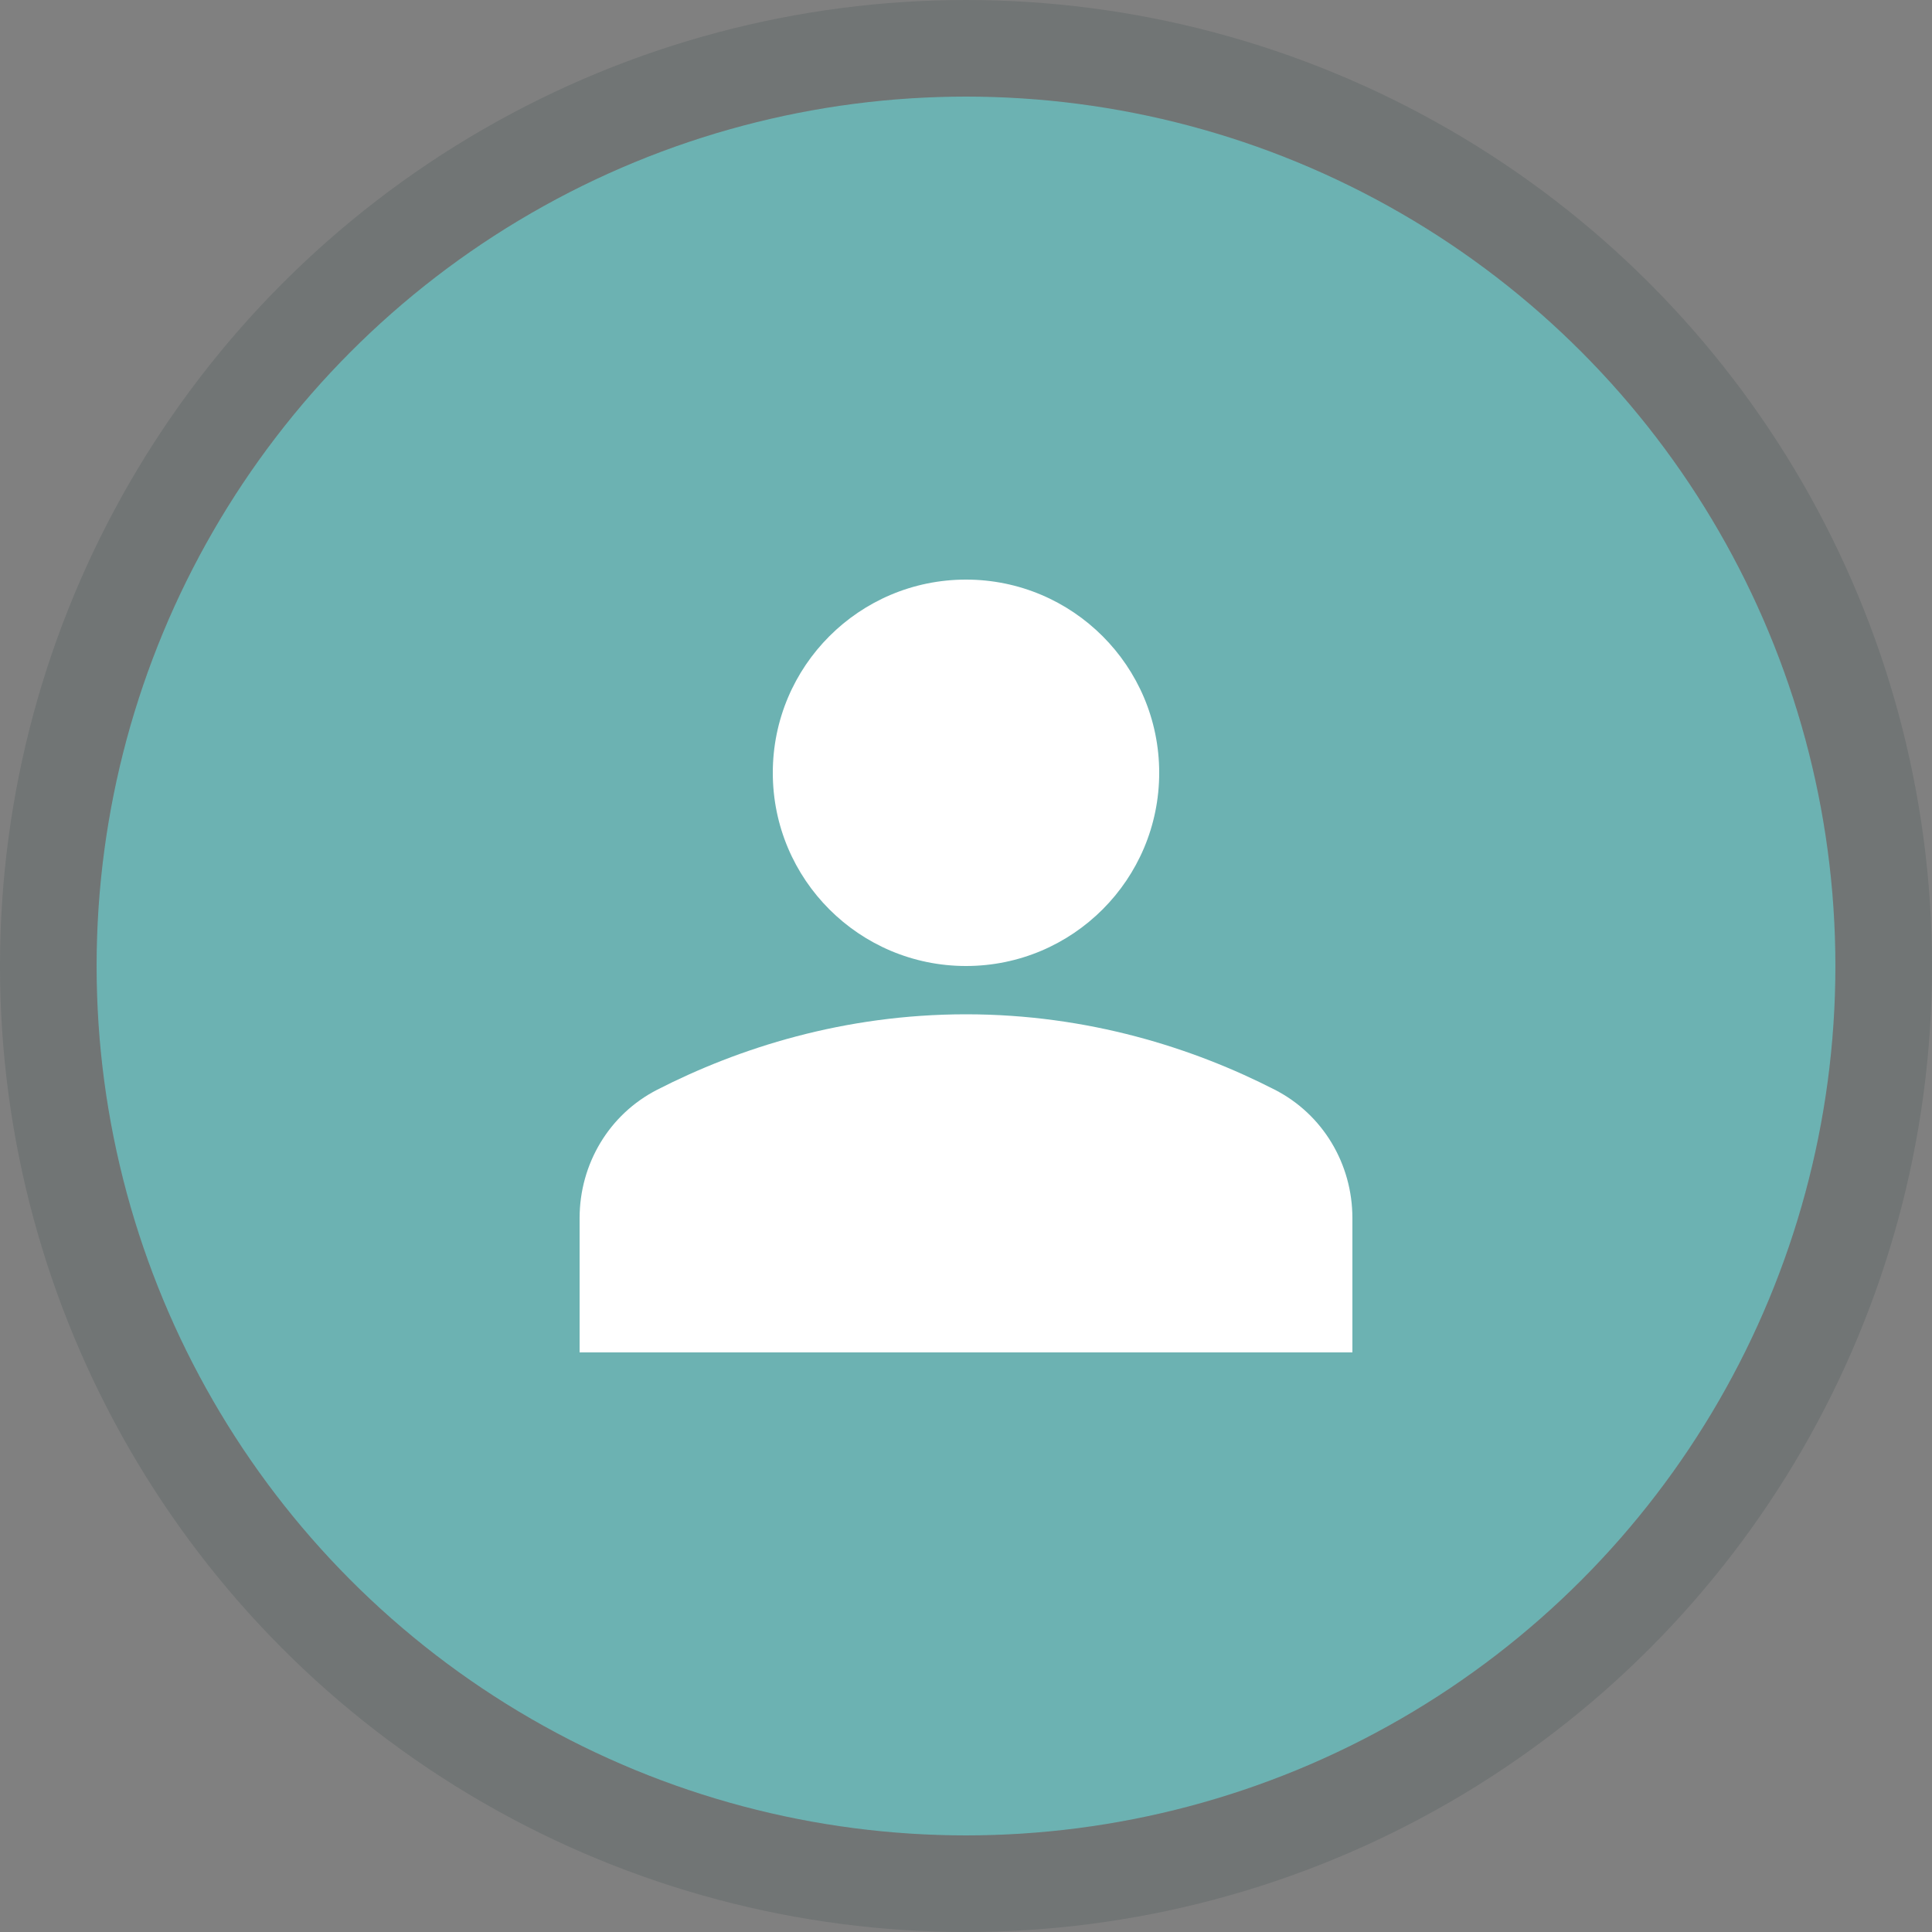 <svg width="40" height="40" viewBox="0 0 40 40" fill="none" xmlns="http://www.w3.org/2000/svg">
<rect x="0" y="0" width="40" height="40" fill="#808080" stroke="none"/>
<circle cx="20" cy="20" r="18" fill="#6CB2B2"/>
<circle cx="20" cy="20" r="19" stroke="#052425" stroke-opacity="0.12" stroke-width="2"/>
<path d="M20 20C22.209 20 24 18.209 24 16C24 13.791 22.209 12 20 12C17.791 12 16 13.791 16 16C16 18.209 17.791 20 20 20Z" fill="white"/>
<path d="M26.39 22.56C24.71 21.7 22.53 21 20 21C17.47 21 15.29 21.7 13.61 22.56C12.61 23.07 12 24.1 12 25.22V28H28V25.22C28 24.1 27.39 23.07 26.39 22.56Z" fill="white"/>
</svg>
